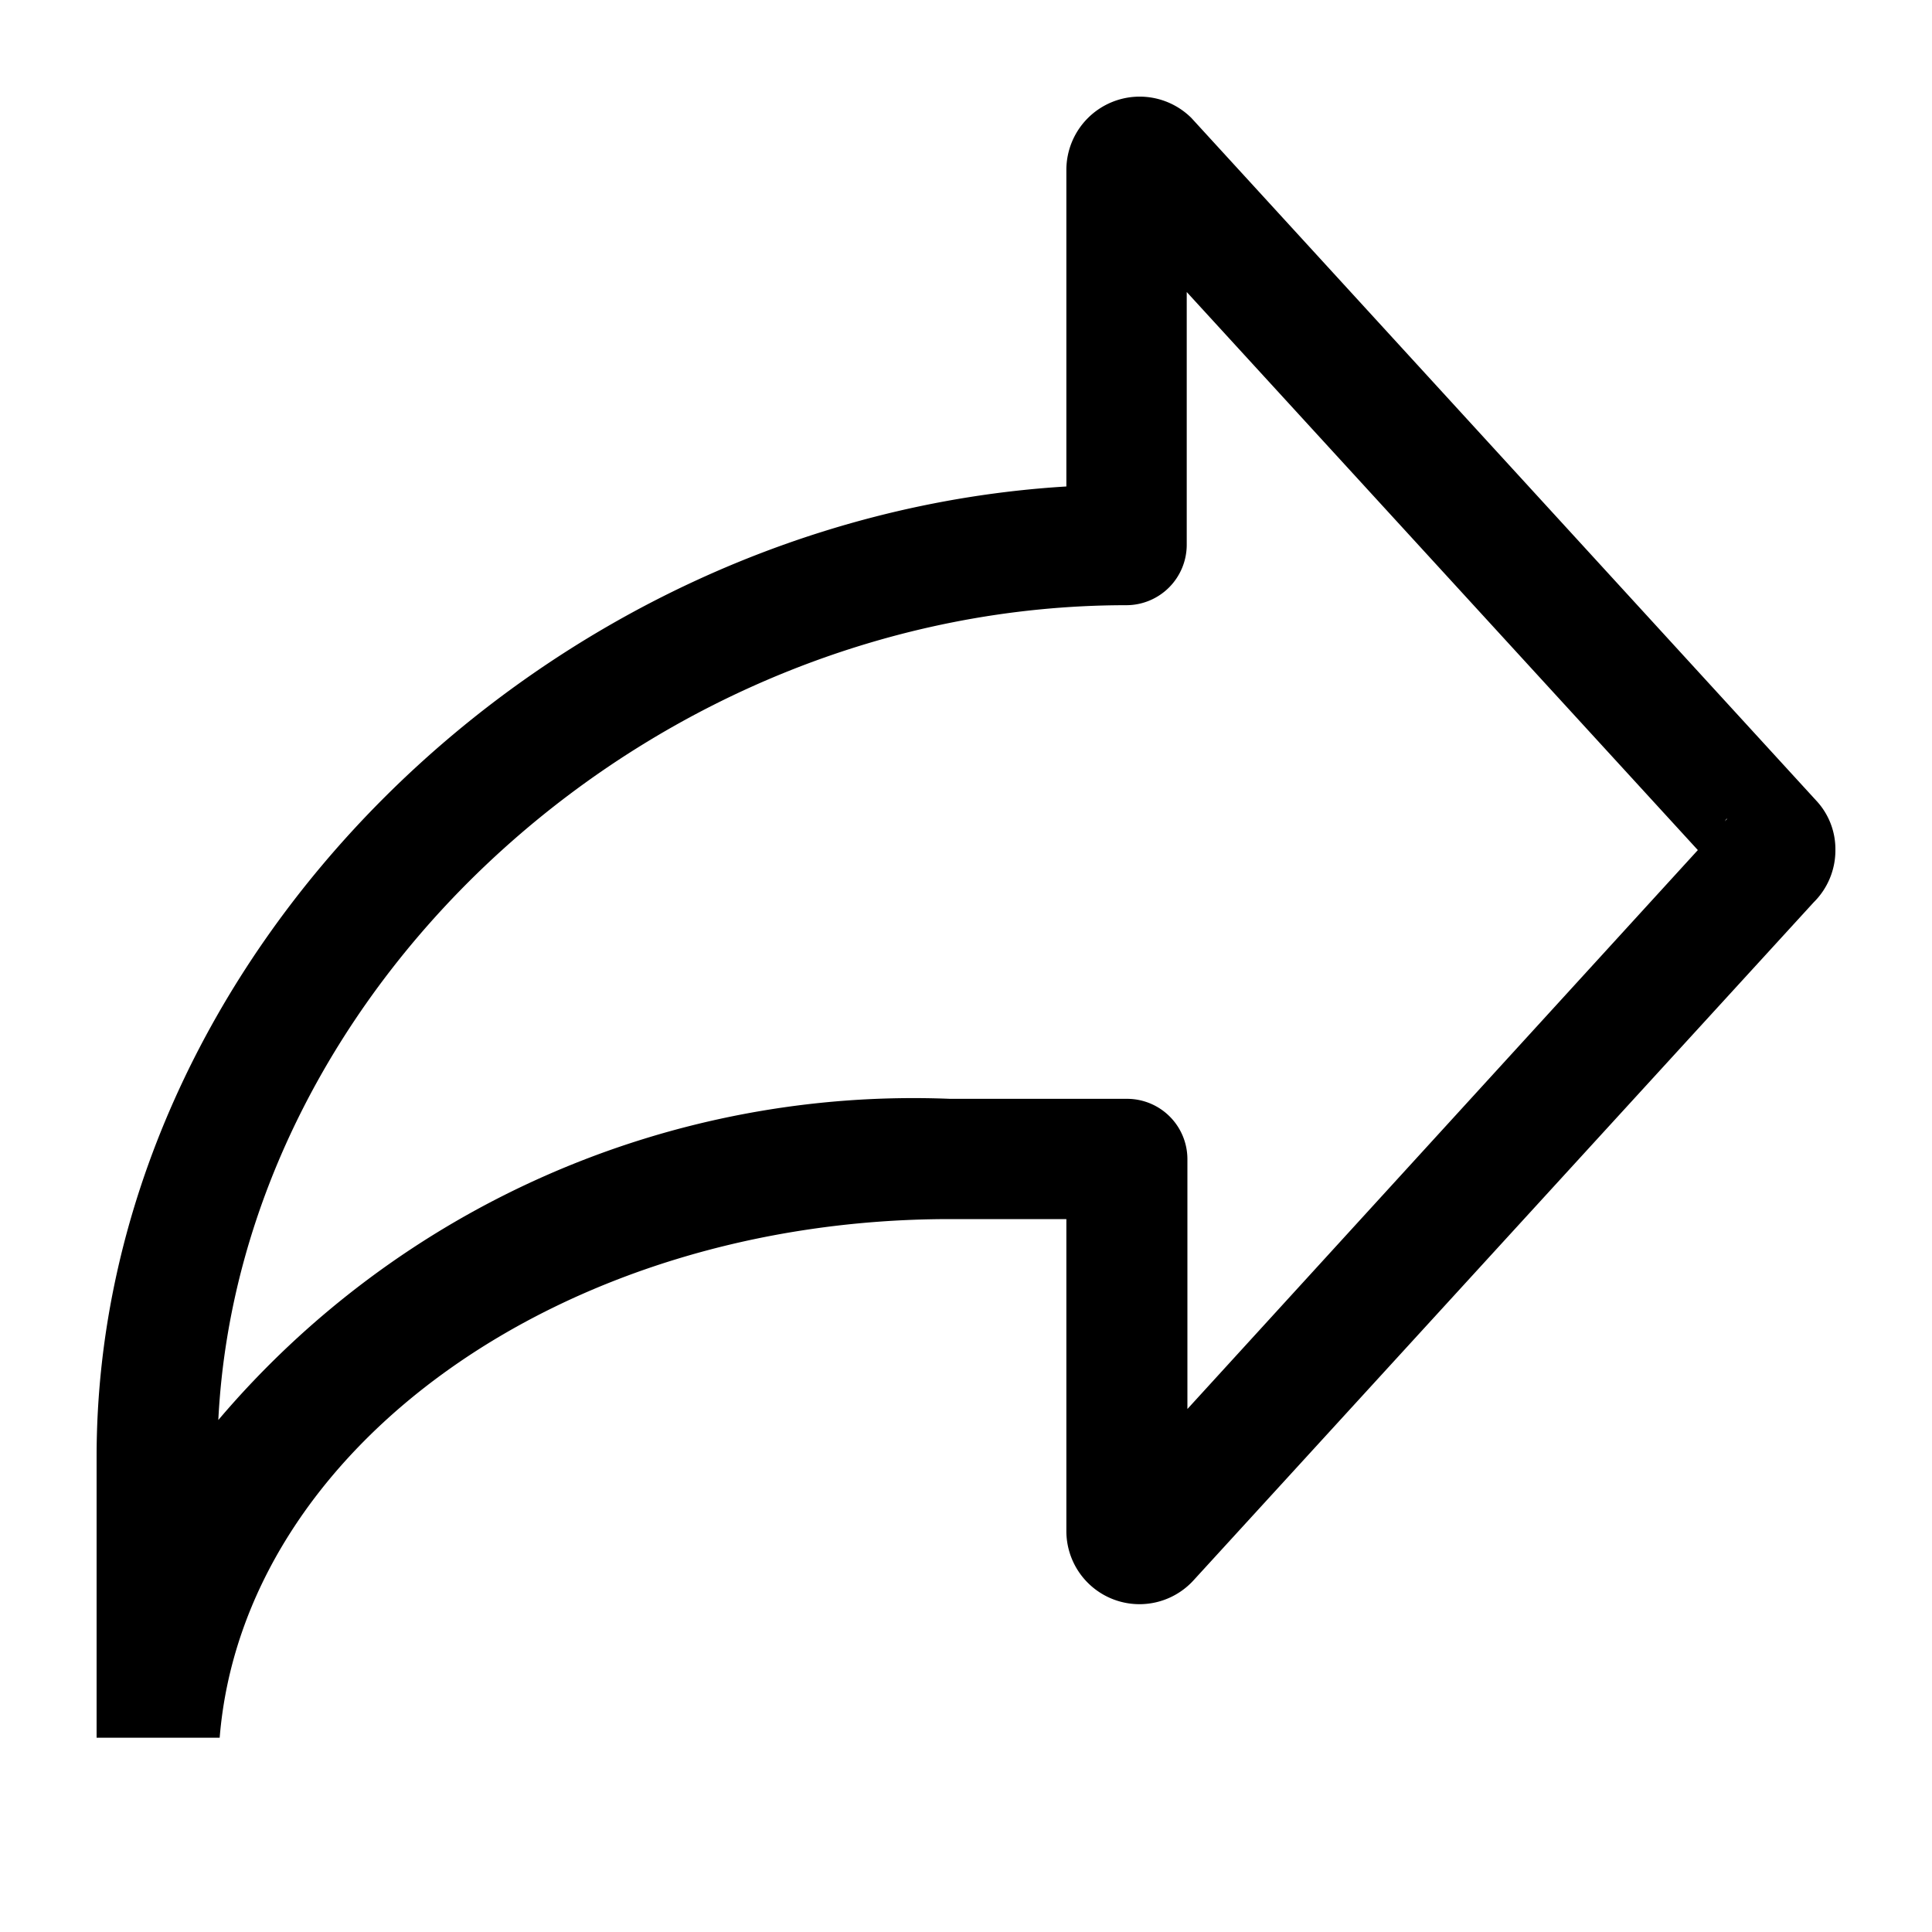 <svg rpl="" aria-hidden="true" class="icon-share" fill="currentColor" height="20" icon-name="share-new-outline" viewBox="0 0 20 20" width="20" xmlns="http://www.w3.org/2000/svg"> <!--?lit$804225087$--><!--?lit$804225087$--><path d="m18.8 8.286-6.466-7.064a.759.759 0 0 0-1.295.537v3.277C5.623 5.365 1 9.918 1 15.082v2.907h1.274C2.516 15 5.81 12.62 9.834 12.62h1.205v3.226a.757.757 0 0 0 1.315.515l6.422-7.021A.756.756 0 0 0 19 8.8a.736.736 0 0 0-.2-.514Zm-6.508 6.3V12a.625.625 0 0 0-.625-.625H9.834A9.436 9.436 0 0 0 2.26 14.7c.228-4.536 4.525-8.435 9.4-8.435a.626.626 0 0 0 .625-.625V3.023L17.576 8.8l-5.284 5.786Zm5.586-6.107a.176.176 0 0 0-.023.024.171.171 0 0 1 .02-.028l.003.004Zm-.011.642a.53.53 0 0 0-.003-.004l.003.004Z"></path><!--?--> </svg>